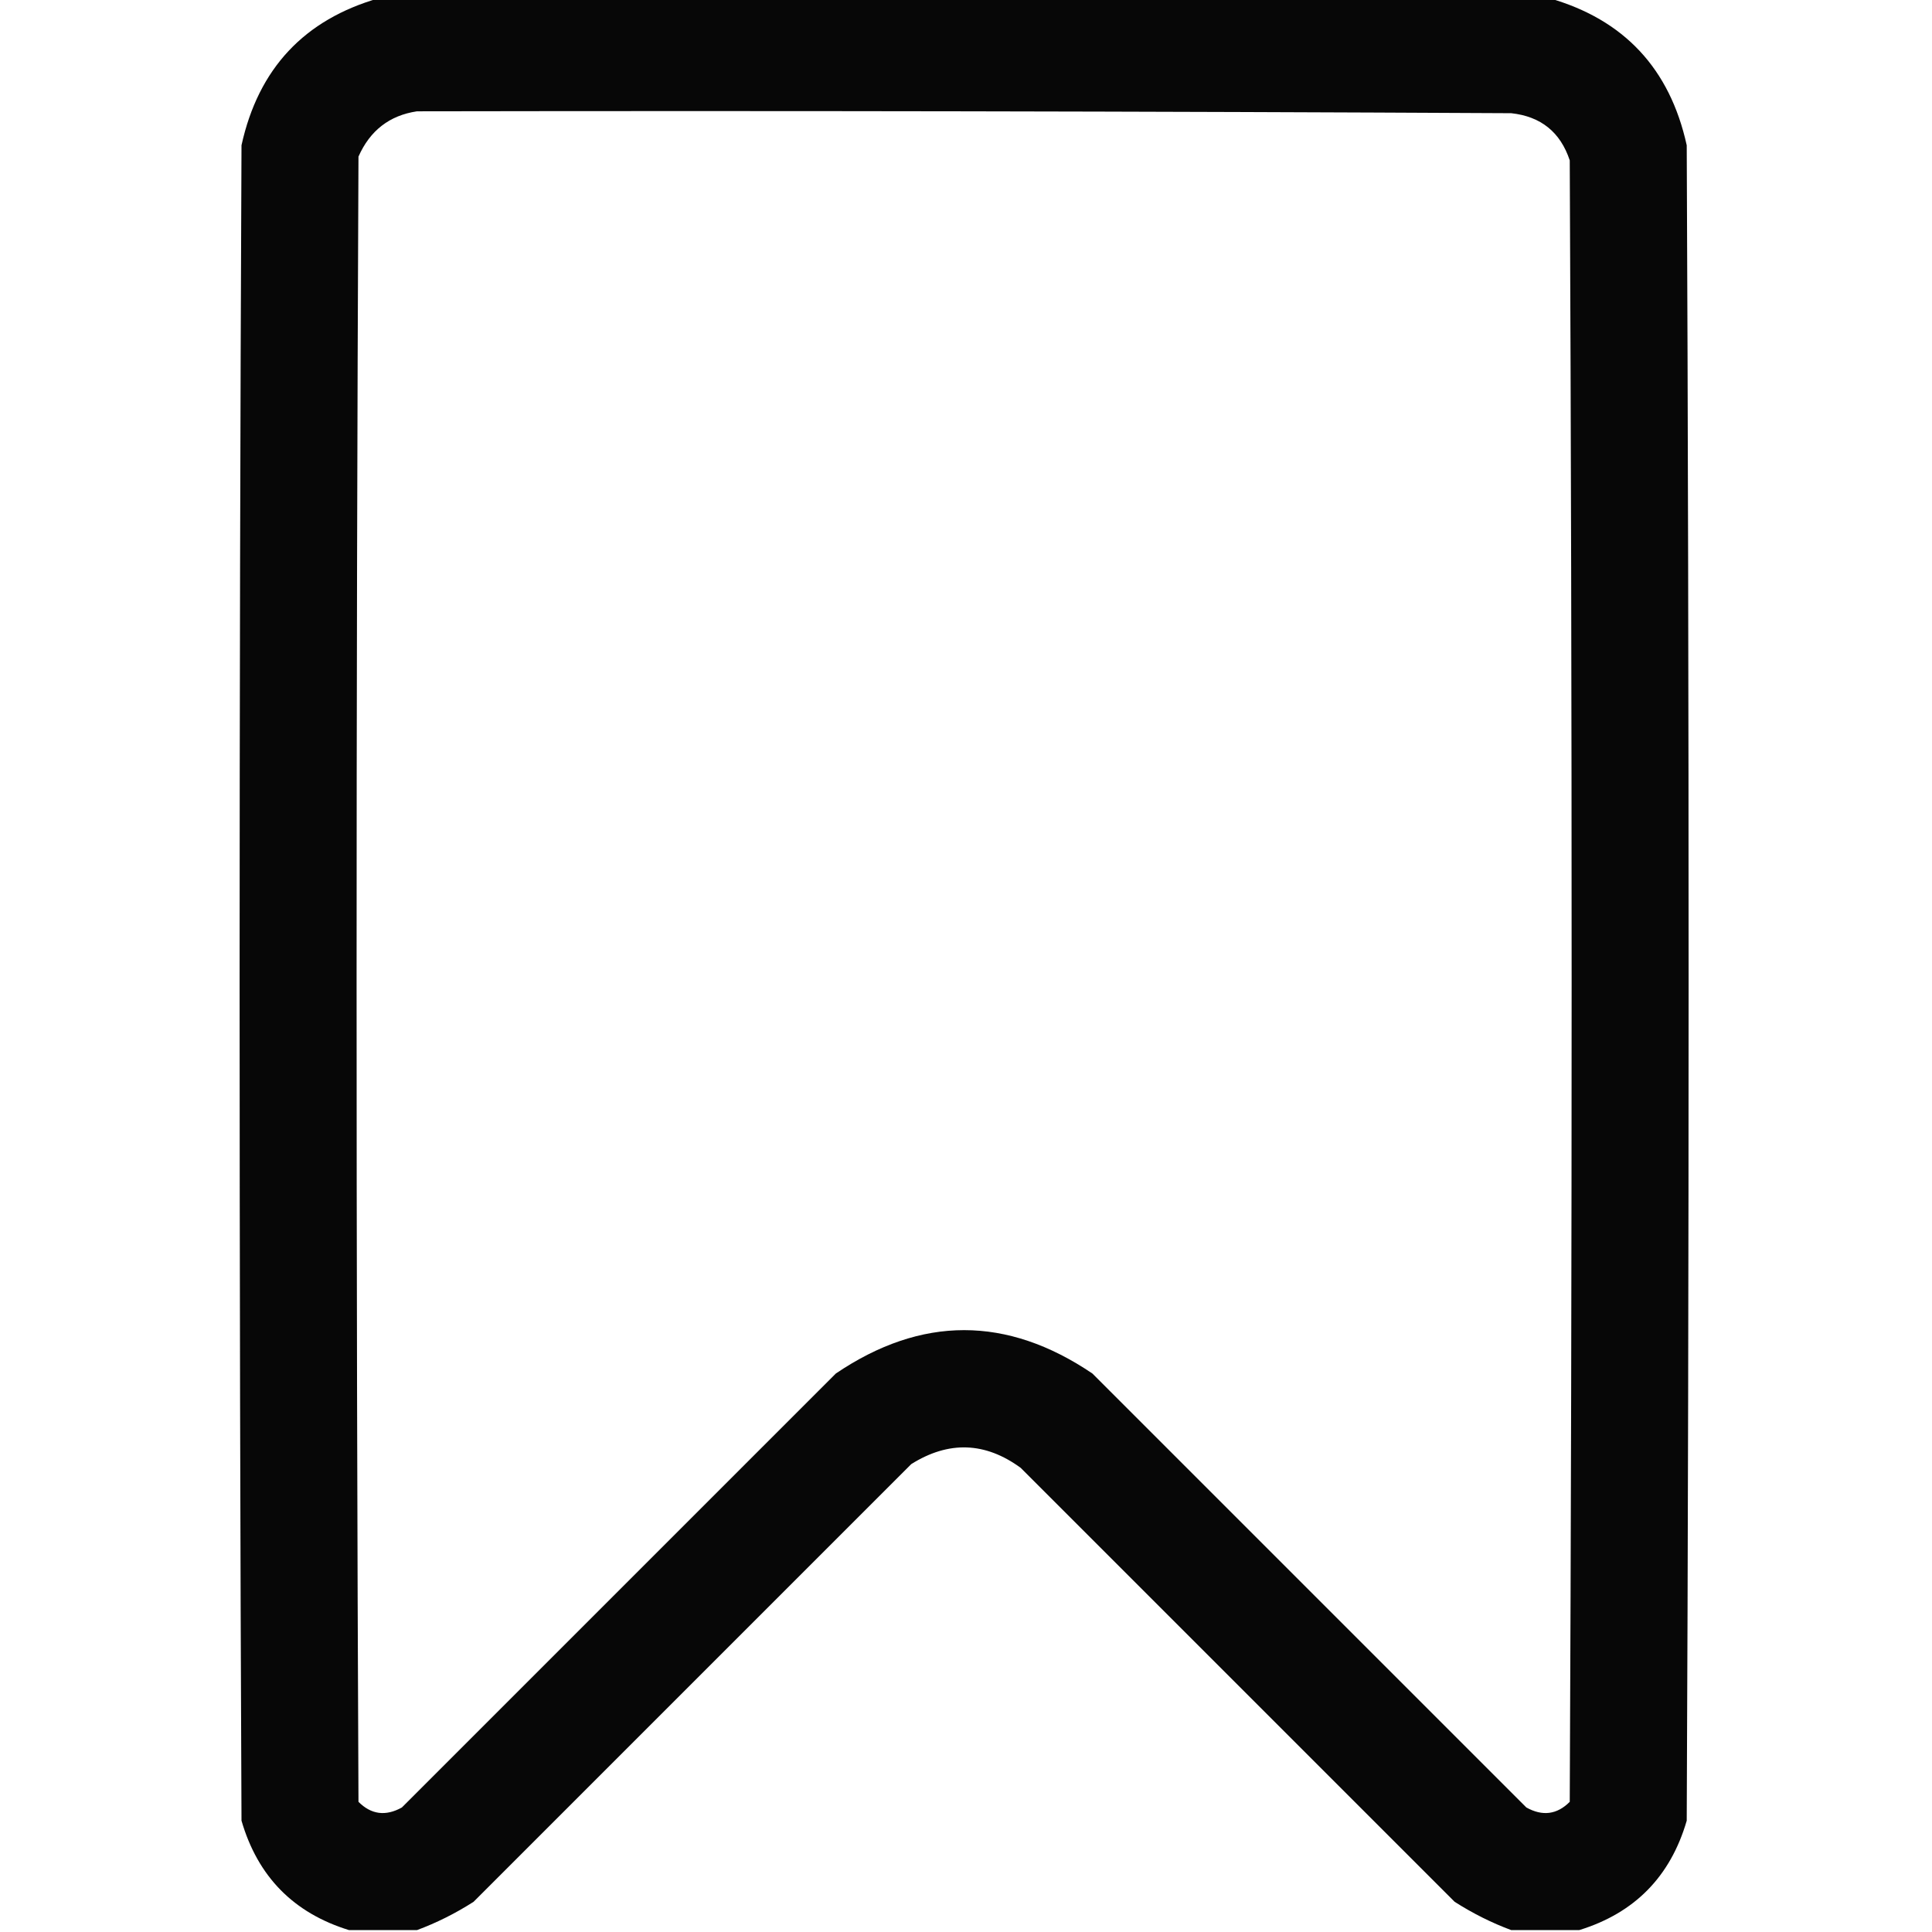<?xml version="1.0" encoding="UTF-8"?>
<!DOCTYPE svg PUBLIC "-//W3C//DTD SVG 1.1//EN" "http://www.w3.org/Graphics/SVG/1.1/DTD/svg11.dtd">
<svg xmlns="http://www.w3.org/2000/svg" version="1.1" width="512px" height="512px" style="shape-rendering:geometricPrecision; text-rendering:geometricPrecision; image-rendering:optimizeQuality; fill-rule:evenodd; clip-rule:evenodd" xmlns:xlink="http://www.w3.org/1999/xlink">
<g><path style="opacity:0.972" fill="#000000" d="M 100.5,-0.5 C 203.833,-0.5 307.167,-0.5 410.5,-0.5C 430.357,5.157 442.524,18.157 447,38.5C 447.667,186.5 447.667,334.5 447,482.5C 442.686,497.314 433.186,506.981 418.5,511.5C 412.5,511.5 406.5,511.5 400.5,511.5C 395.324,509.579 390.324,507.079 385.5,504C 347.167,465.667 308.833,427.333 270.5,389C 261.083,382.116 251.416,381.783 241.5,388C 202.833,426.667 164.167,465.333 125.5,504C 120.676,507.079 115.676,509.579 110.5,511.5C 104.5,511.5 98.5,511.5 92.5,511.5C 77.814,506.981 68.314,497.314 64,482.5C 63.333,334.5 63.333,186.5 64,38.5C 68.473,18.17 80.639,5.17 100.5,-0.5 Z M 110.5,29.5 C 207.167,29.333 303.834,29.5 400.5,30C 408.356,30.858 413.522,35.025 416,42.5C 416.667,187.5 416.667,332.5 416,477.5C 412.627,480.886 408.794,481.386 404.5,479C 366.167,440.667 327.833,402.333 289.5,364C 266.833,348.667 244.167,348.667 221.5,364C 183.167,402.333 144.833,440.667 106.5,479C 102.206,481.386 98.373,480.886 95,477.5C 94.333,332.167 94.333,186.833 95,41.5C 98.06,34.589 103.226,30.589 110.5,29.5 Z"/></g>
</svg>
